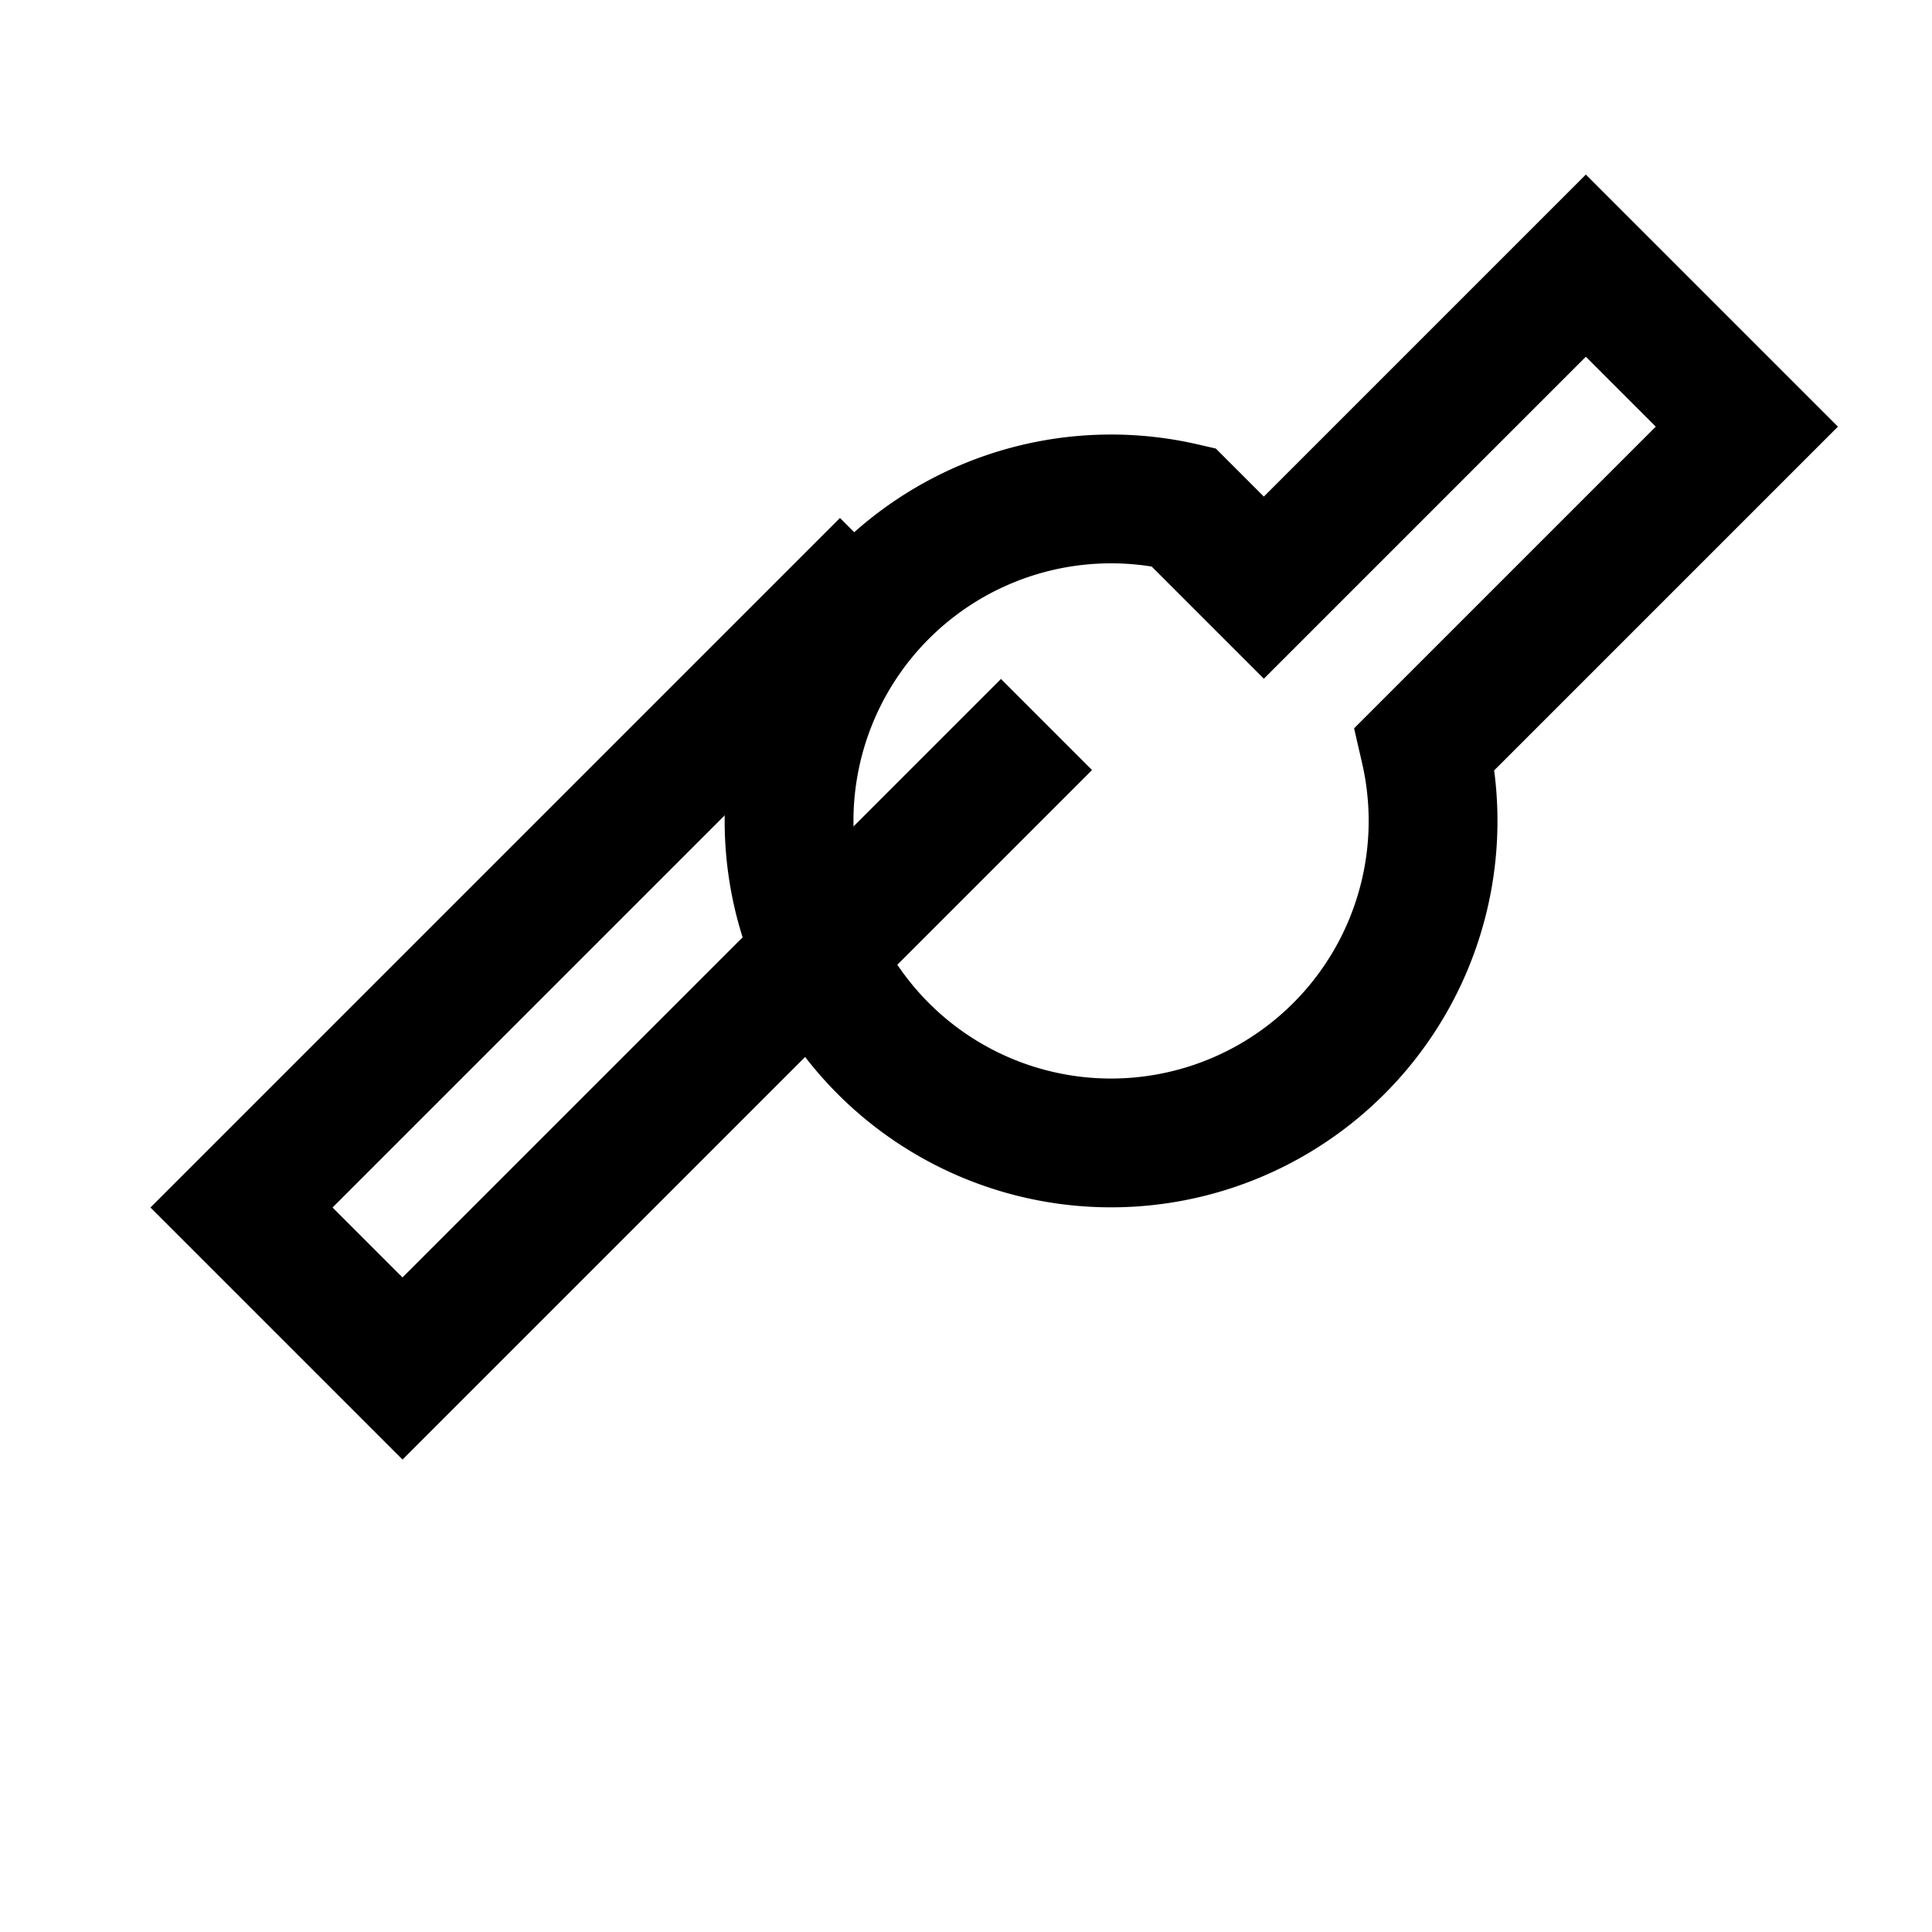 <svg xmlns="http://www.w3.org/2000/svg" width="32" height="32" viewBox="0 0 24 24" fill="none" stroke="currentColor" stroke-width="1.6"><path d="M14.7 6.3a4 4 0 1 0 3 3l4-4-2-2-4 4z"/><path d="M11 7l-8 8 2 2 8-8"/></svg>